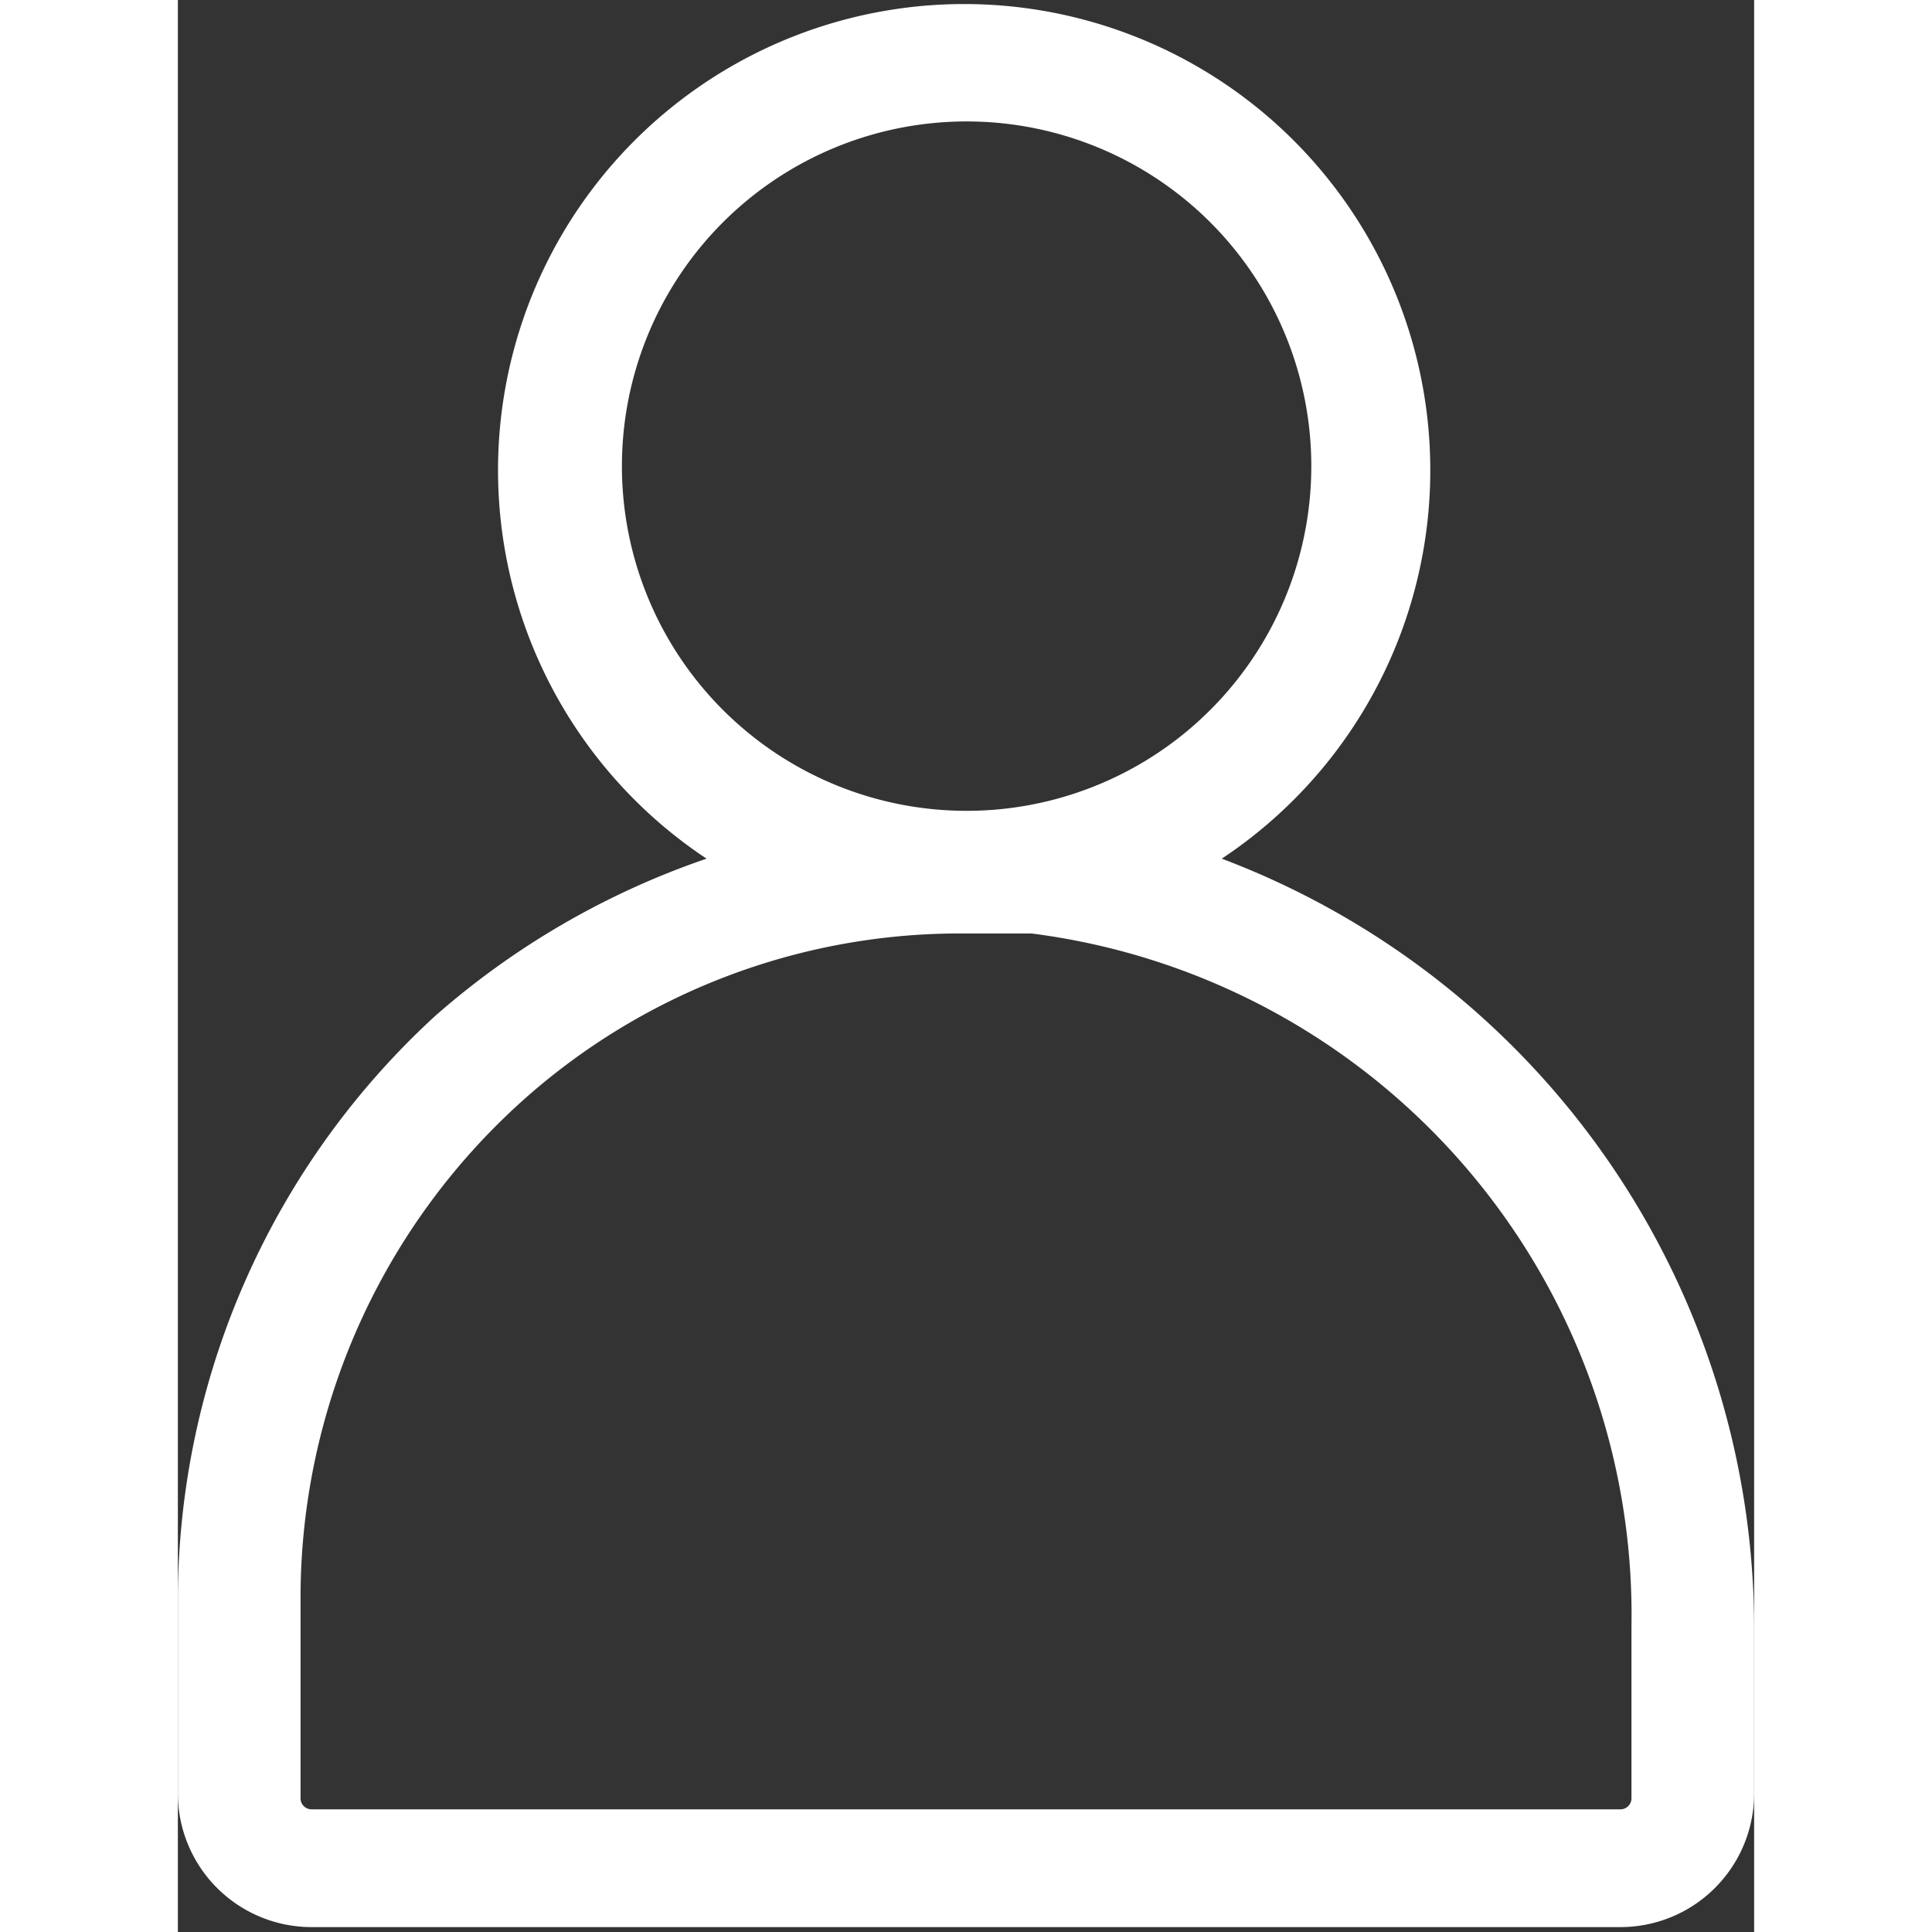 <svg xmlns="http://www.w3.org/2000/svg" width="30" height="30" viewBox="0 0 12.85 15.75">
  <rect x="0" y="0" width="12.85" height="15.75" fill="#333333" stroke="none"/>
  <defs>
    <style>
      .cls-1 {
        fill: #fff;
      }
    </style>
  </defs>
  <title>User</title>
  <g id="Layer_2" data-name="Layer 2">
    <g id="Layer_1-2" data-name="Layer 1">
      <path class="cls-1" d="M8.51,7a3.8,3.8,0,1,0-4.2,0A6.57,6.57,0,0,0,2.1,8.28,6.47,6.47,0,0,0,0,13v1.62a1.09,1.09,0,0,0,1.09,1.09H11.76a1.09,1.09,0,0,0,1.09-1.09V13.29A6.71,6.71,0,0,0,8.51,7ZM3.62,3.81a2.81,2.81,0,1,1,2.8,2.8A2.81,2.81,0,0,1,3.62,3.81Zm8.23,10.85a.09.09,0,0,1-.09.09H1.09A.09.09,0,0,1,1,14.66V13A5.45,5.45,0,0,1,2.78,9,5.34,5.34,0,0,1,6.42,7.61l.54,0a5.6,5.6,0,0,1,4.89,5.65Z"/>
    </g>
  </g>
</svg>
